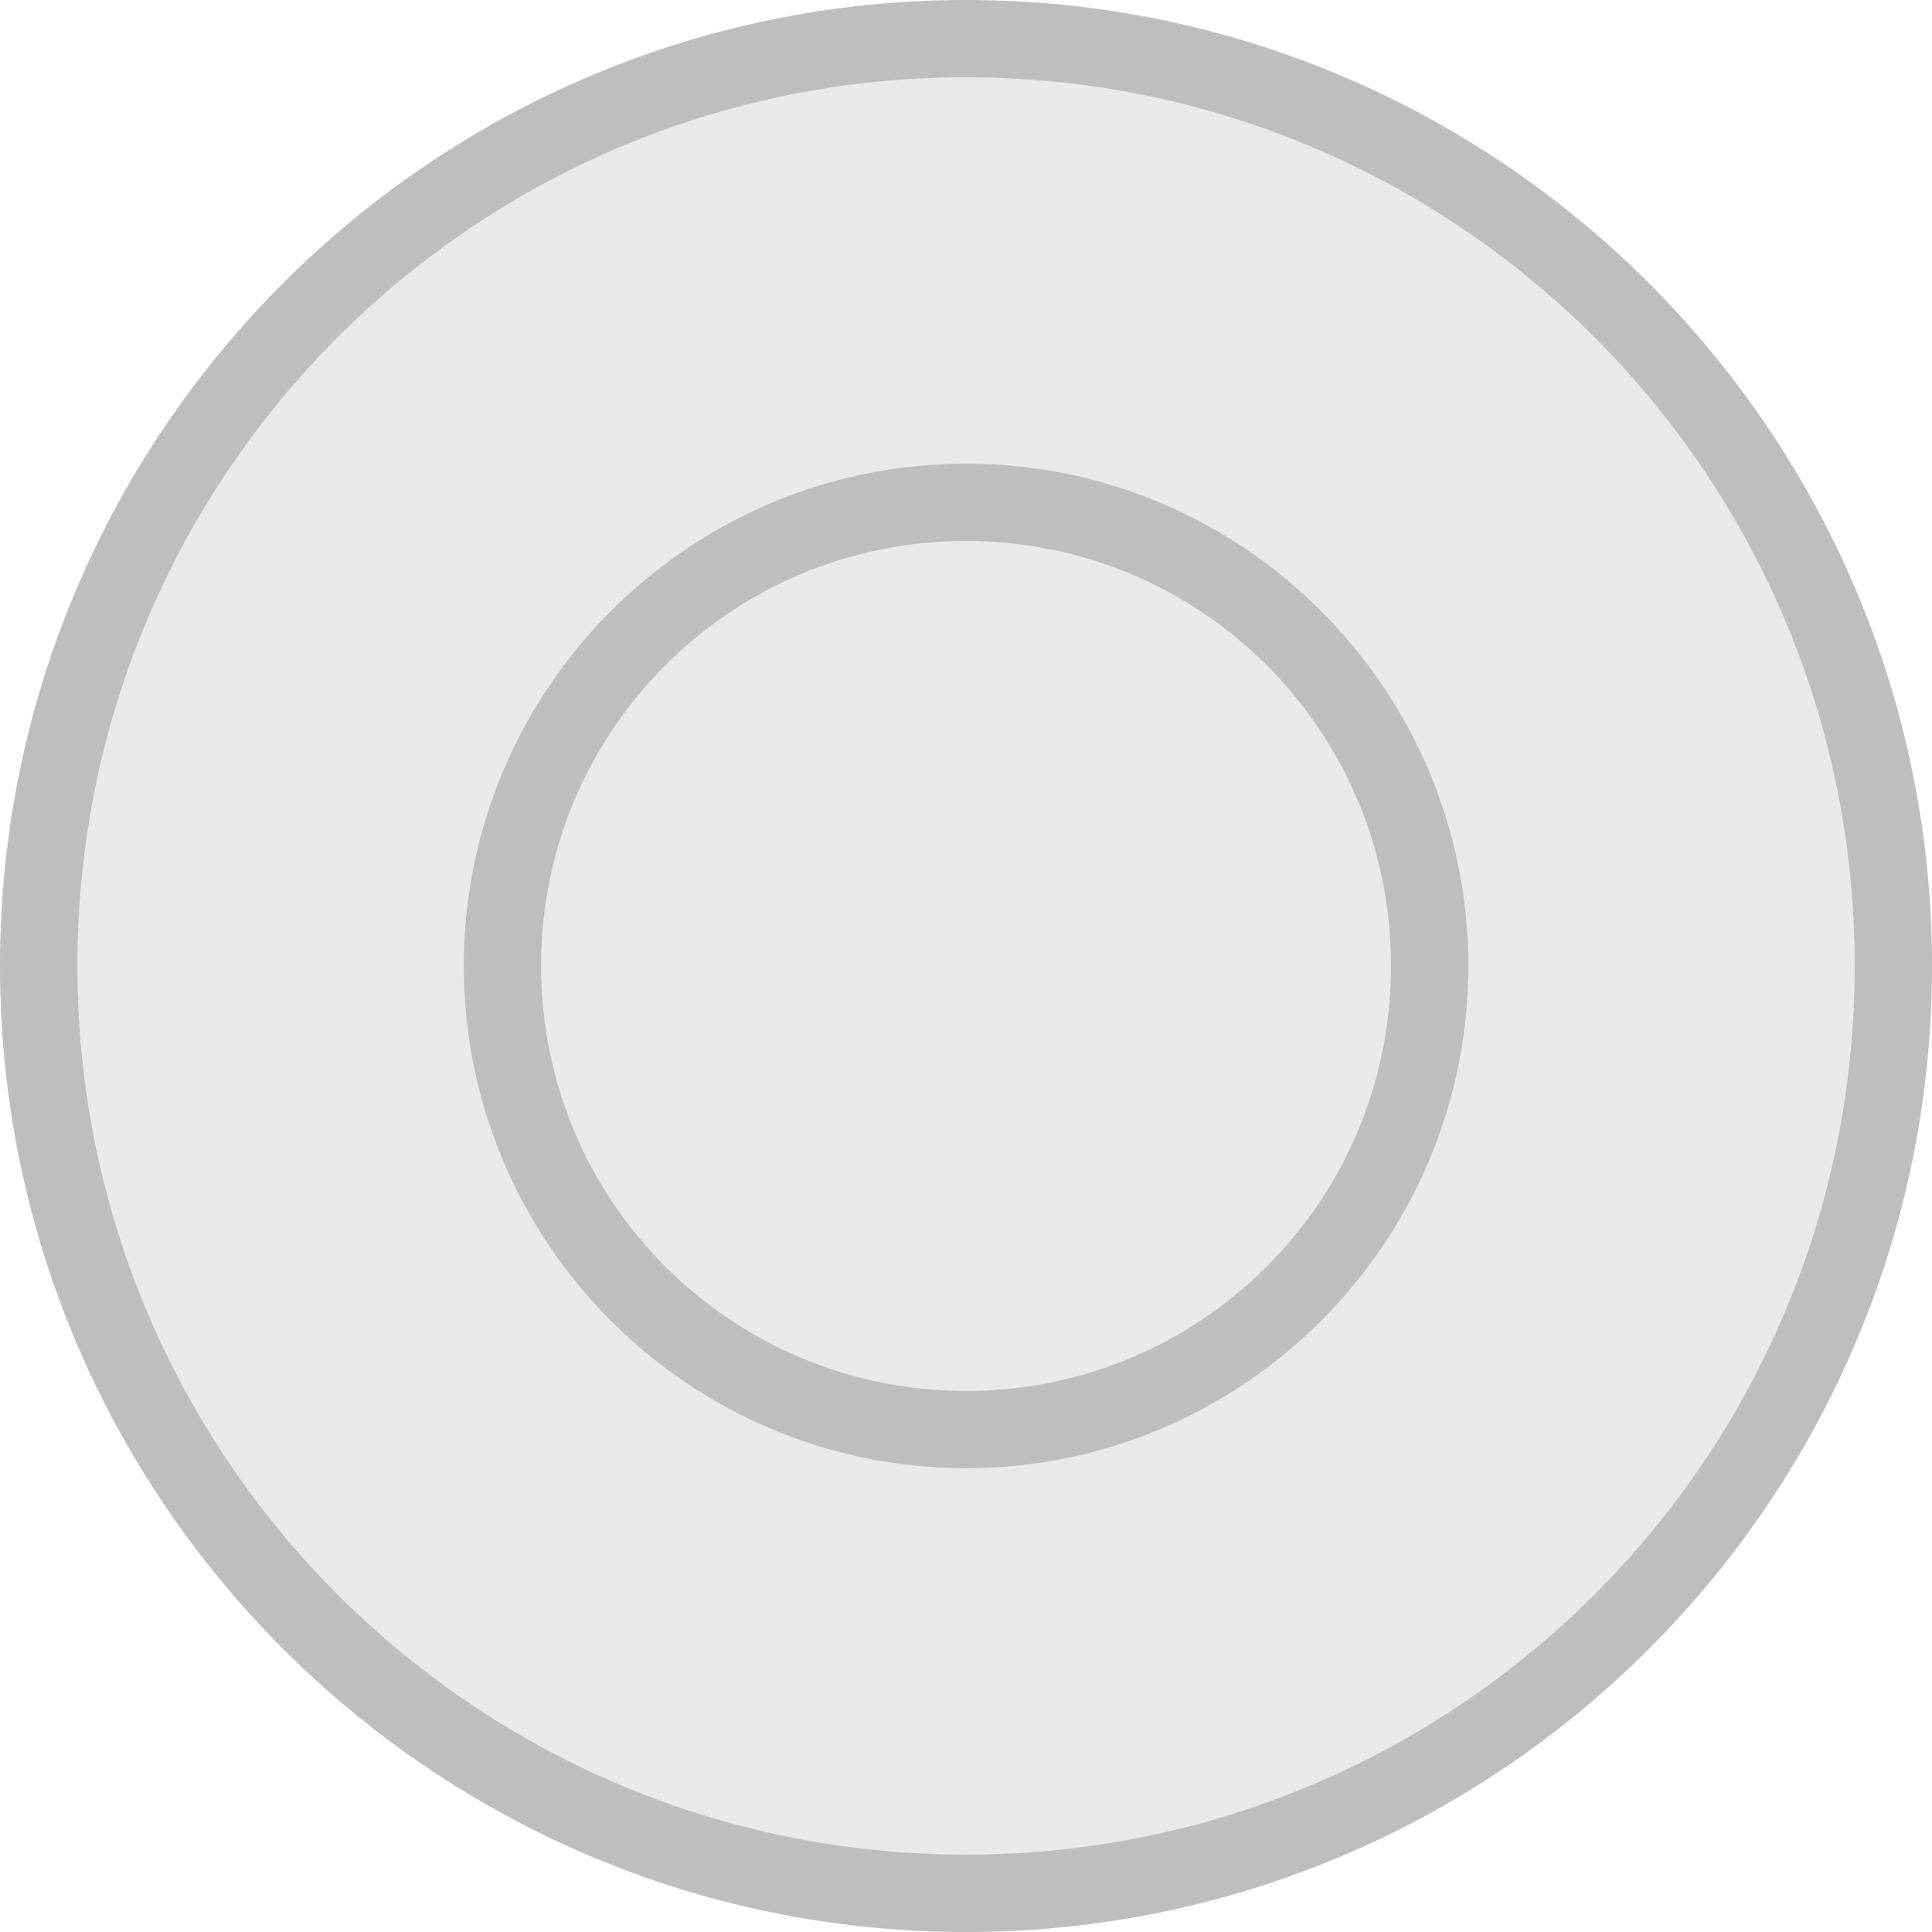 <?xml version="1.0" encoding="UTF-8" standalone="no"?>
<svg
   width="24"
   height="24"
   viewBox="0 0 18 18"
   version="1.1"
   id="svg5"
   sodipodi:docname="ngraph_mark03-symbolic.svg"
   inkscape:version="1.1.2 (0a00cf5339, 2022-02-04)"
   xmlns:inkscape="http://www.inkscape.org/namespaces/inkscape"
   xmlns:sodipodi="http://sodipodi.sourceforge.net/DTD/sodipodi-0.dtd"
   xmlns="http://www.w3.org/2000/svg"
   xmlns:svg="http://www.w3.org/2000/svg"
   xmlns:rdf="http://www.w3.org/1999/02/22-rdf-syntax-ns#"
   xmlns:cc="http://creativecommons.org/ns#"
   xmlns:dc="http://purl.org/dc/elements/1.1/">
  <defs
     id="defs9" />
  <sodipodi:namedview
     pagecolor="#ffffff"
     bordercolor="#666666"
     borderopacity="1"
     objecttolerance="10"
     gridtolerance="10"
     guidetolerance="10"
     inkscape:pageopacity="0"
     inkscape:pageshadow="2"
     inkscape:window-width="1845"
     inkscape:window-height="1011"
     id="namedview7"
     showgrid="true"
     inkscape:zoom="29.62"
     inkscape:cx="11.276165"
     inkscape:cy="13.251182"
     inkscape:window-x="0"
     inkscape:window-y="0"
     inkscape:window-maximized="1"
     inkscape:current-layer="svg5"
     units="px"
     inkscape:pagecheckerboard="1">
    <inkscape:grid
       type="xygrid"
       id="grid1431" />
  </sodipodi:namedview>
  <path
     style="opacity:0.33;fill:#bebebe;fill-opacity:1;fill-rule:nonzero;stroke:none;stroke-width:0.213"
     d="m 17.64,9.319 c 0,-4.771 -3.868,-8.64 -8.64,-8.64 -4.771,0 -8.639,3.868 -8.639,8.64 0,4.772 3.868,8.64 8.639,8.64 4.772,0 8.64,-3.868 8.64,-8.64 H 9 Z m 0,0"
     id="path1893" />
  <path
     style="color:#000000;fill:#bebebe;stroke-width:0.213;stroke-miterlimit:10;-inkscape-stroke:none;fill-opacity:1"
     d="M 9,0 C 4.034,0 0,4.034 0,9 c 0,4.967 4.034,9 9,9 4.967,0 9,-4.034 9,-9 C 18,4.034 13.966,0 9,0 Z m 0,0.72 c 4.577,0 8.28,3.703 8.28,8.279 0,4.577 -3.703,8.28 -8.28,8.28 -4.577,0 -8.279,-3.703 -8.279,-8.28 0,-4.577 3.703,-8.279 8.279,-8.279 z"
     id="path1896" />
  <path
     style="color:#000000;fill:#bebebe;stroke-width:0.213;stroke-miterlimit:10;-inkscape-stroke:none;fill-opacity:1"
     d="m 9,4.32 c -2.58,0 -4.679,2.099 -4.679,4.679 0,2.58 2.099,4.68 4.679,4.68 2.58,0 4.68,-2.1 4.68,-4.68 0,-2.58 -2.1,-4.679 -4.68,-4.679 z m 0,0.72 c 2.191,0 3.96,1.768 3.96,3.959 0,2.191 -1.769,3.96 -3.96,3.96 -2.191,0 -3.959,-1.769 -3.959,-3.96 0,-2.191 1.768,-3.959 3.959,-3.959 z"
     id="path1899" />
</svg>
